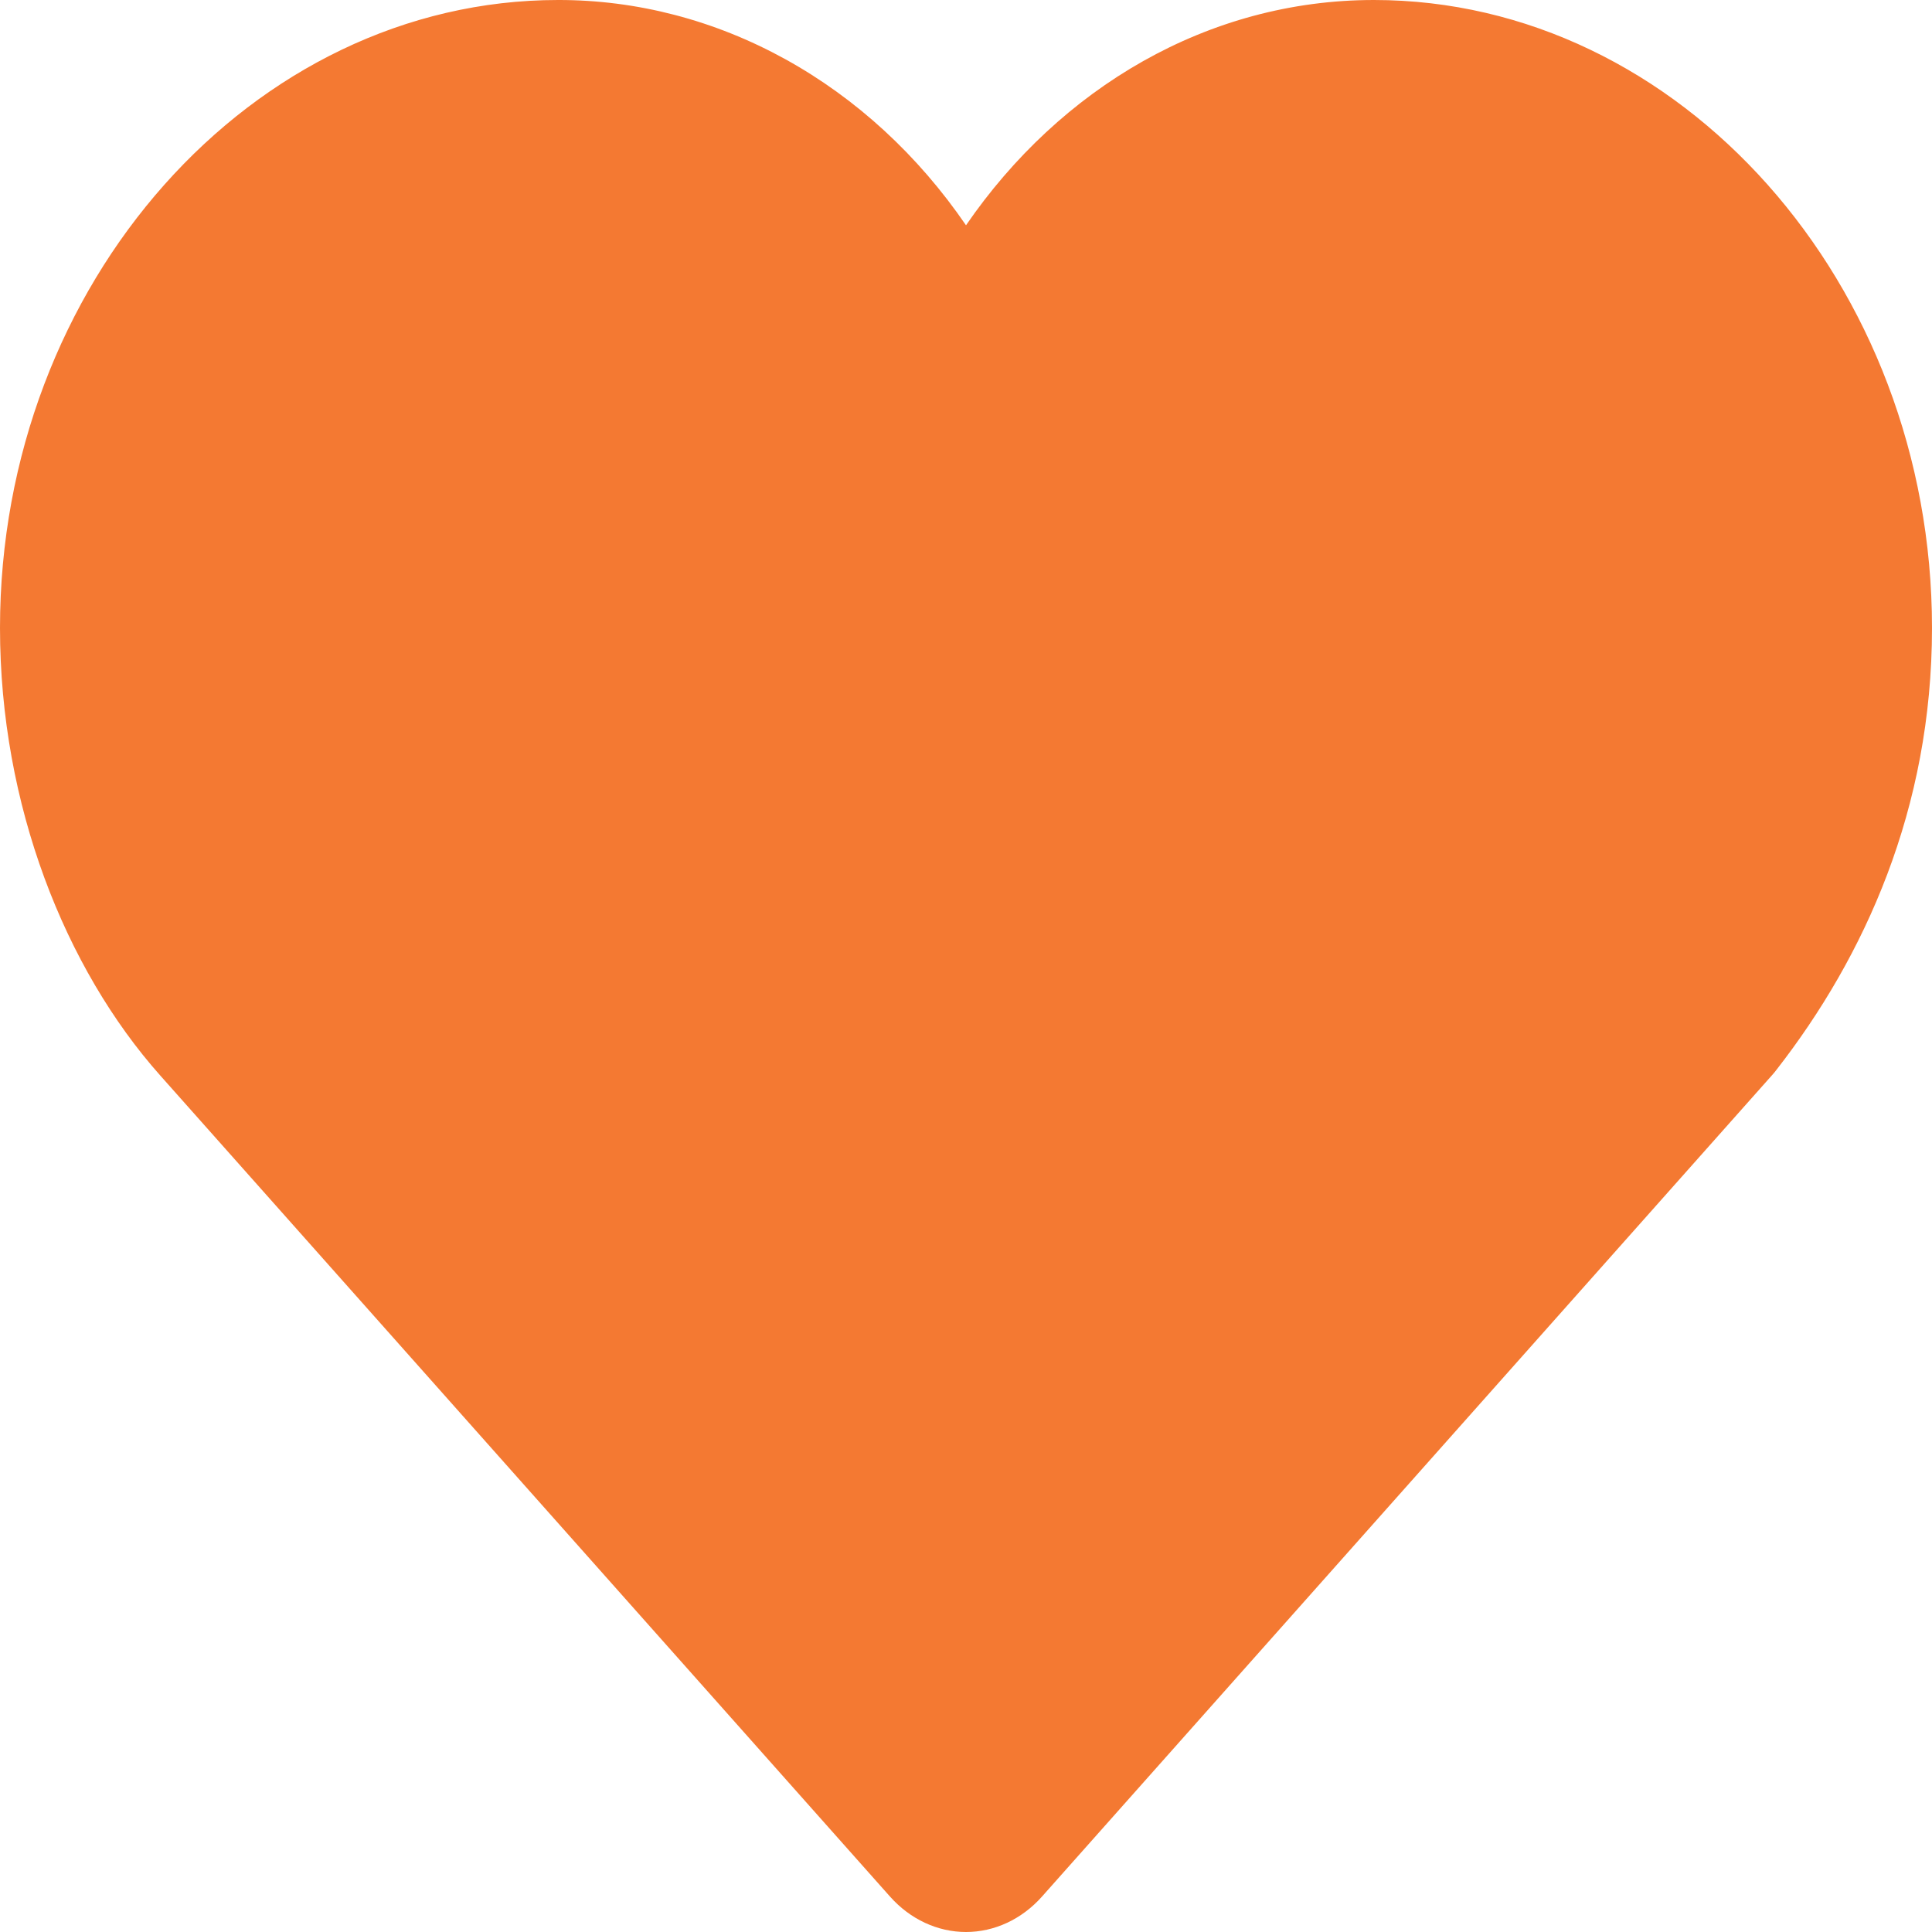<svg width="15" height="15" viewBox="0 0 15 15" fill="none" xmlns="http://www.w3.org/2000/svg">
<path fill-rule="evenodd" clip-rule="evenodd" d="M7.5 1.749C7.127 1.204 6.647 0.763 6.098 0.46C5.549 0.157 4.945 -0.001 4.333 2.9823e-06C1.957 2.9823e-06 0 2.201 0 4.875C0 6.249 0.505 7.519 1.244 8.35L6.911 14.726C7.067 14.901 7.279 15 7.5 15C7.721 15 7.933 14.901 8.089 14.726L13.756 8.35C13.769 8.336 13.782 8.32 13.794 8.304C14.475 7.429 15 6.281 15 4.875C15 2.201 13.043 2.9823e-06 10.667 2.9823e-06C9.377 2.9823e-06 8.232 0.684 7.5 1.749Z" fill="#F47932"/>
</svg>
